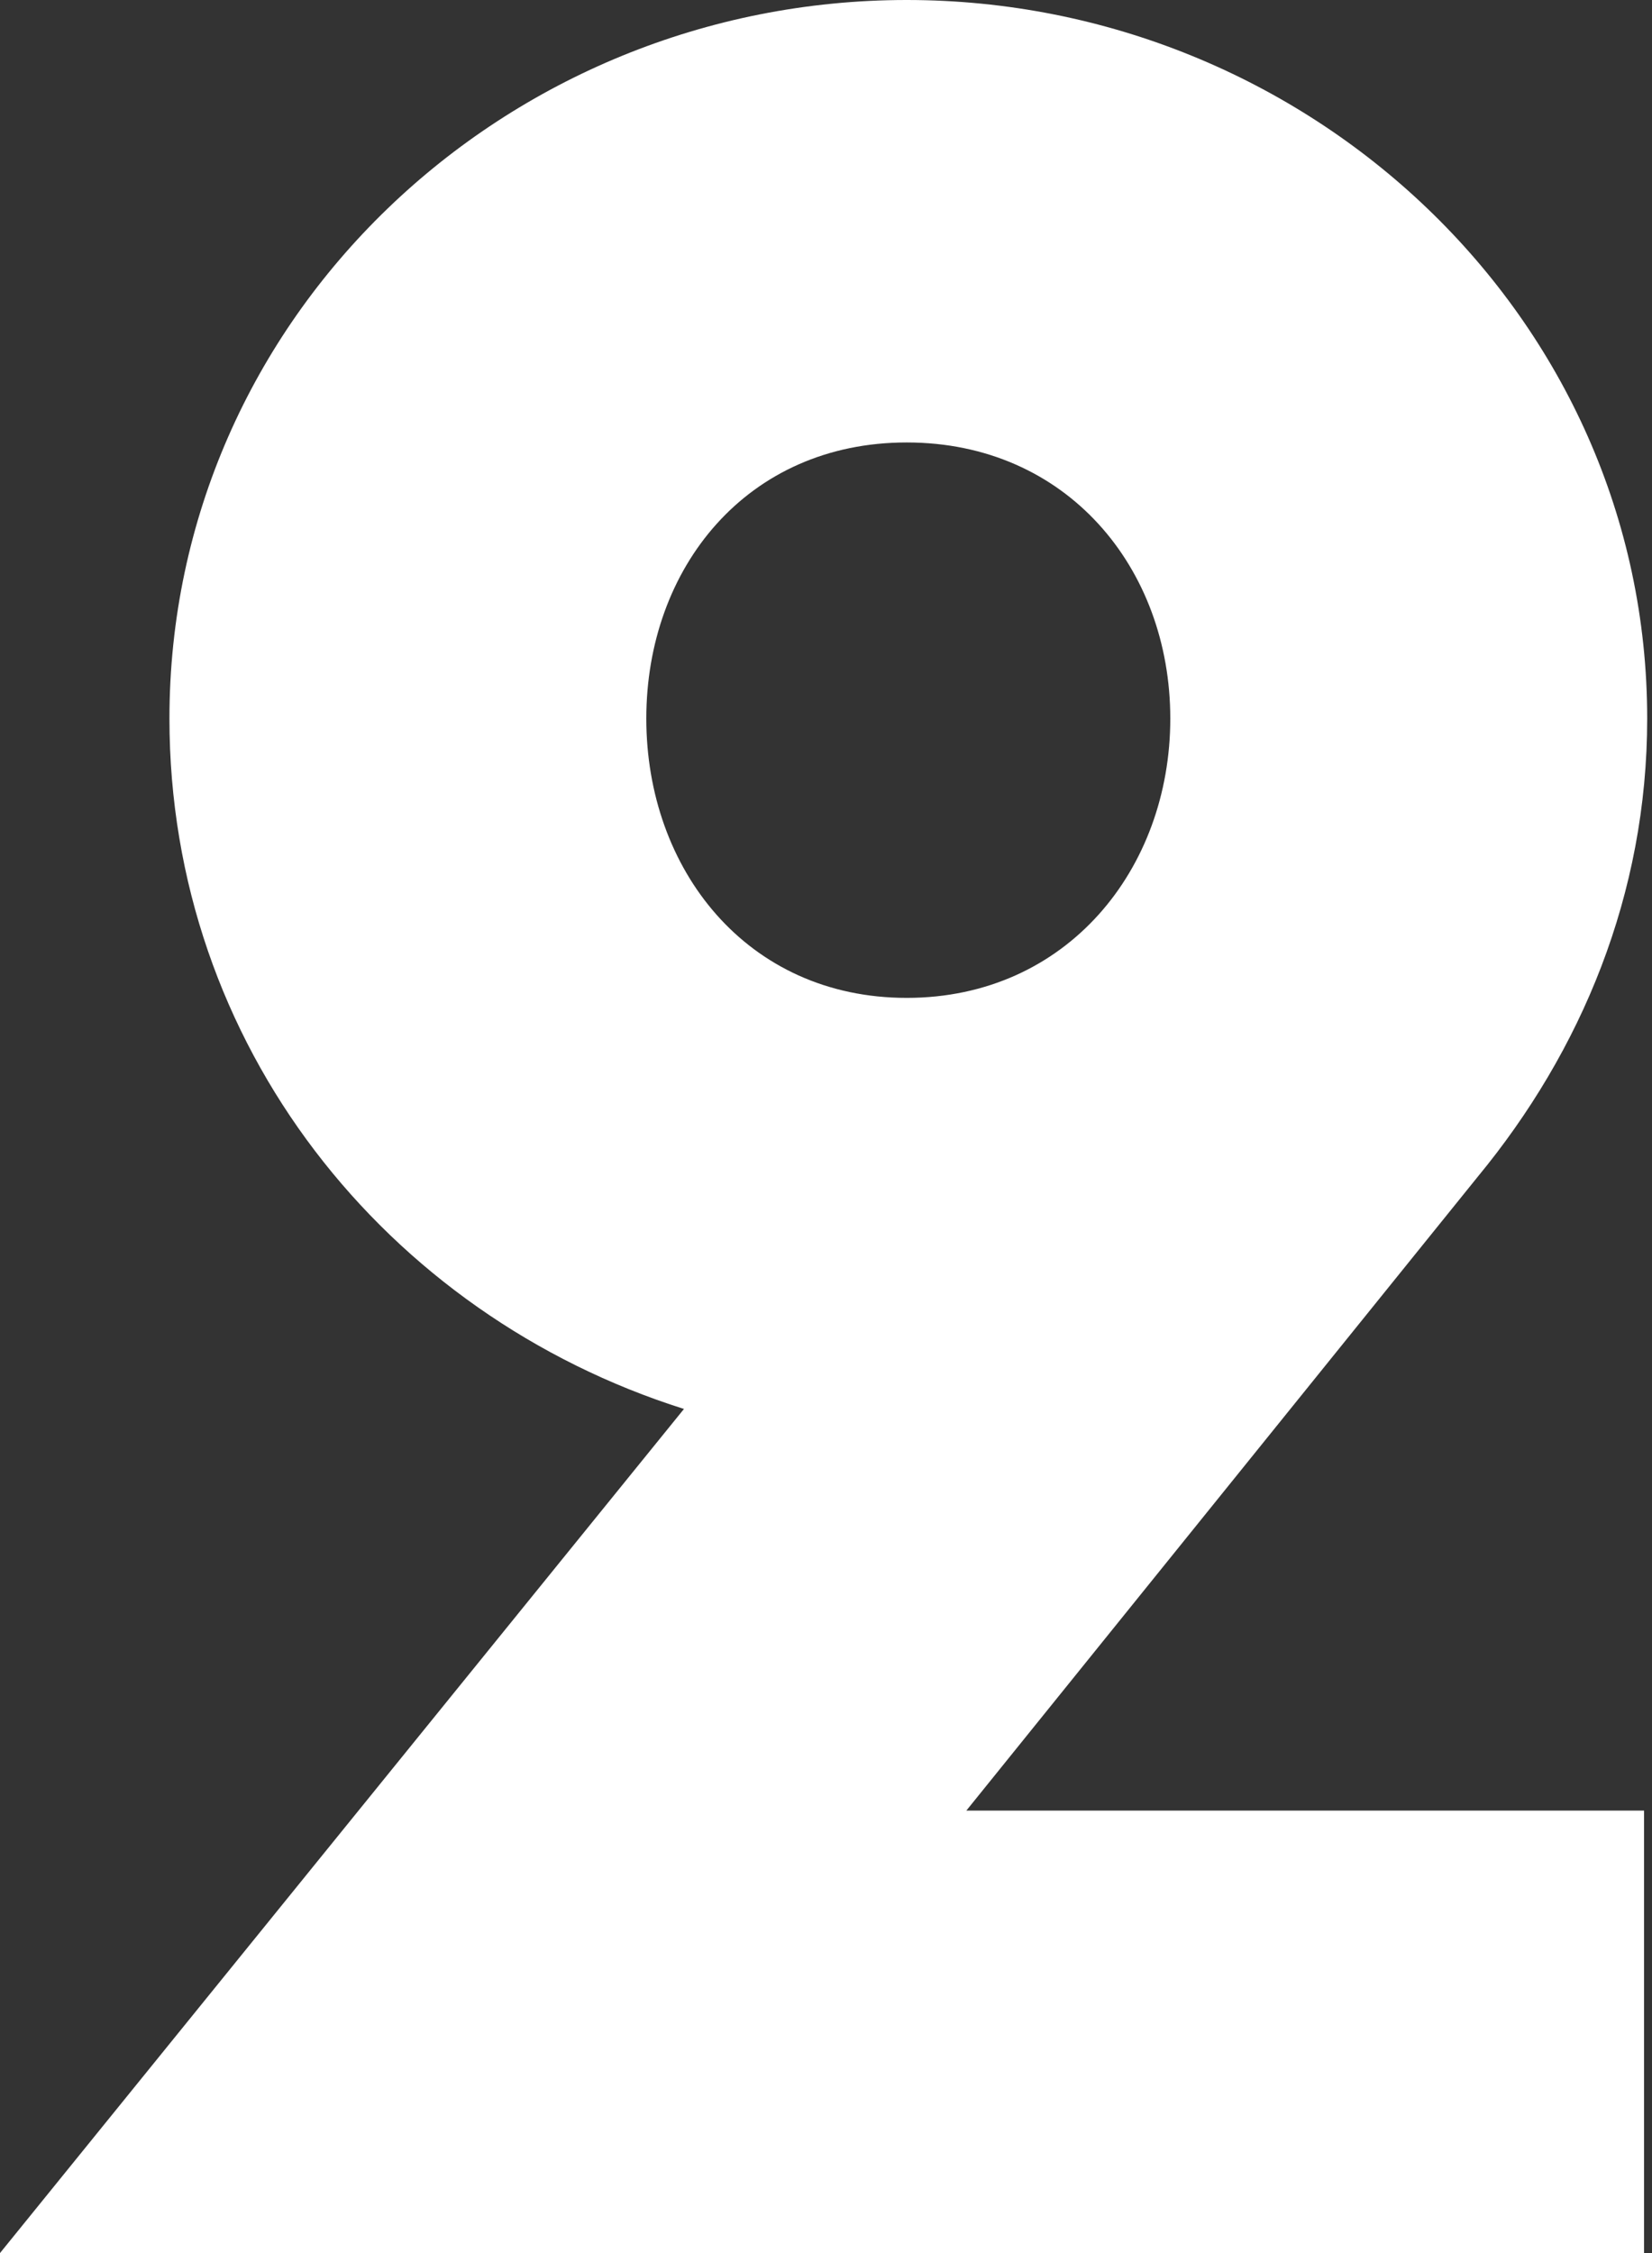 <svg width="44px" height="60px" viewBox="0 0 44 60" version="1.1" xmlns="http://www.w3.org/2000/svg" xmlns:xlink="http://www.w3.org/1999/xlink">
    <rect x="0" y="0" width="44" height="60" fill="#333333" stroke="none"/>
    <g stroke="none" stroke-width="1" fill="none" fill-rule="evenodd">
        <g transform="translate(-596, -822)" fill="#ffffff" fill-rule="nonzero">
            <g transform="translate(596, 822)">
                <path d="M0,60 L18.217,37.521 C10.279,35.014 4.513,27.827 4.513,19.136 C4.513,8.44 13.454,0 24.15,0 C34.847,0 43.872,8.44 43.872,19.136 C43.872,23.816 42.117,27.994 39.359,31.337 L25.738,48.217 L43.788,48.217 L43.788,60 L0,60 Z M24.15,26.574 C28.412,26.574 31.17,23.148 31.17,19.136 C31.17,15.125 28.412,11.783 24.15,11.783 C19.889,11.783 17.214,15.125 17.214,19.136 C17.214,23.148 19.889,26.574 24.15,26.574 Z"></path>
            </g>
        </g>
    </g>
</svg>
